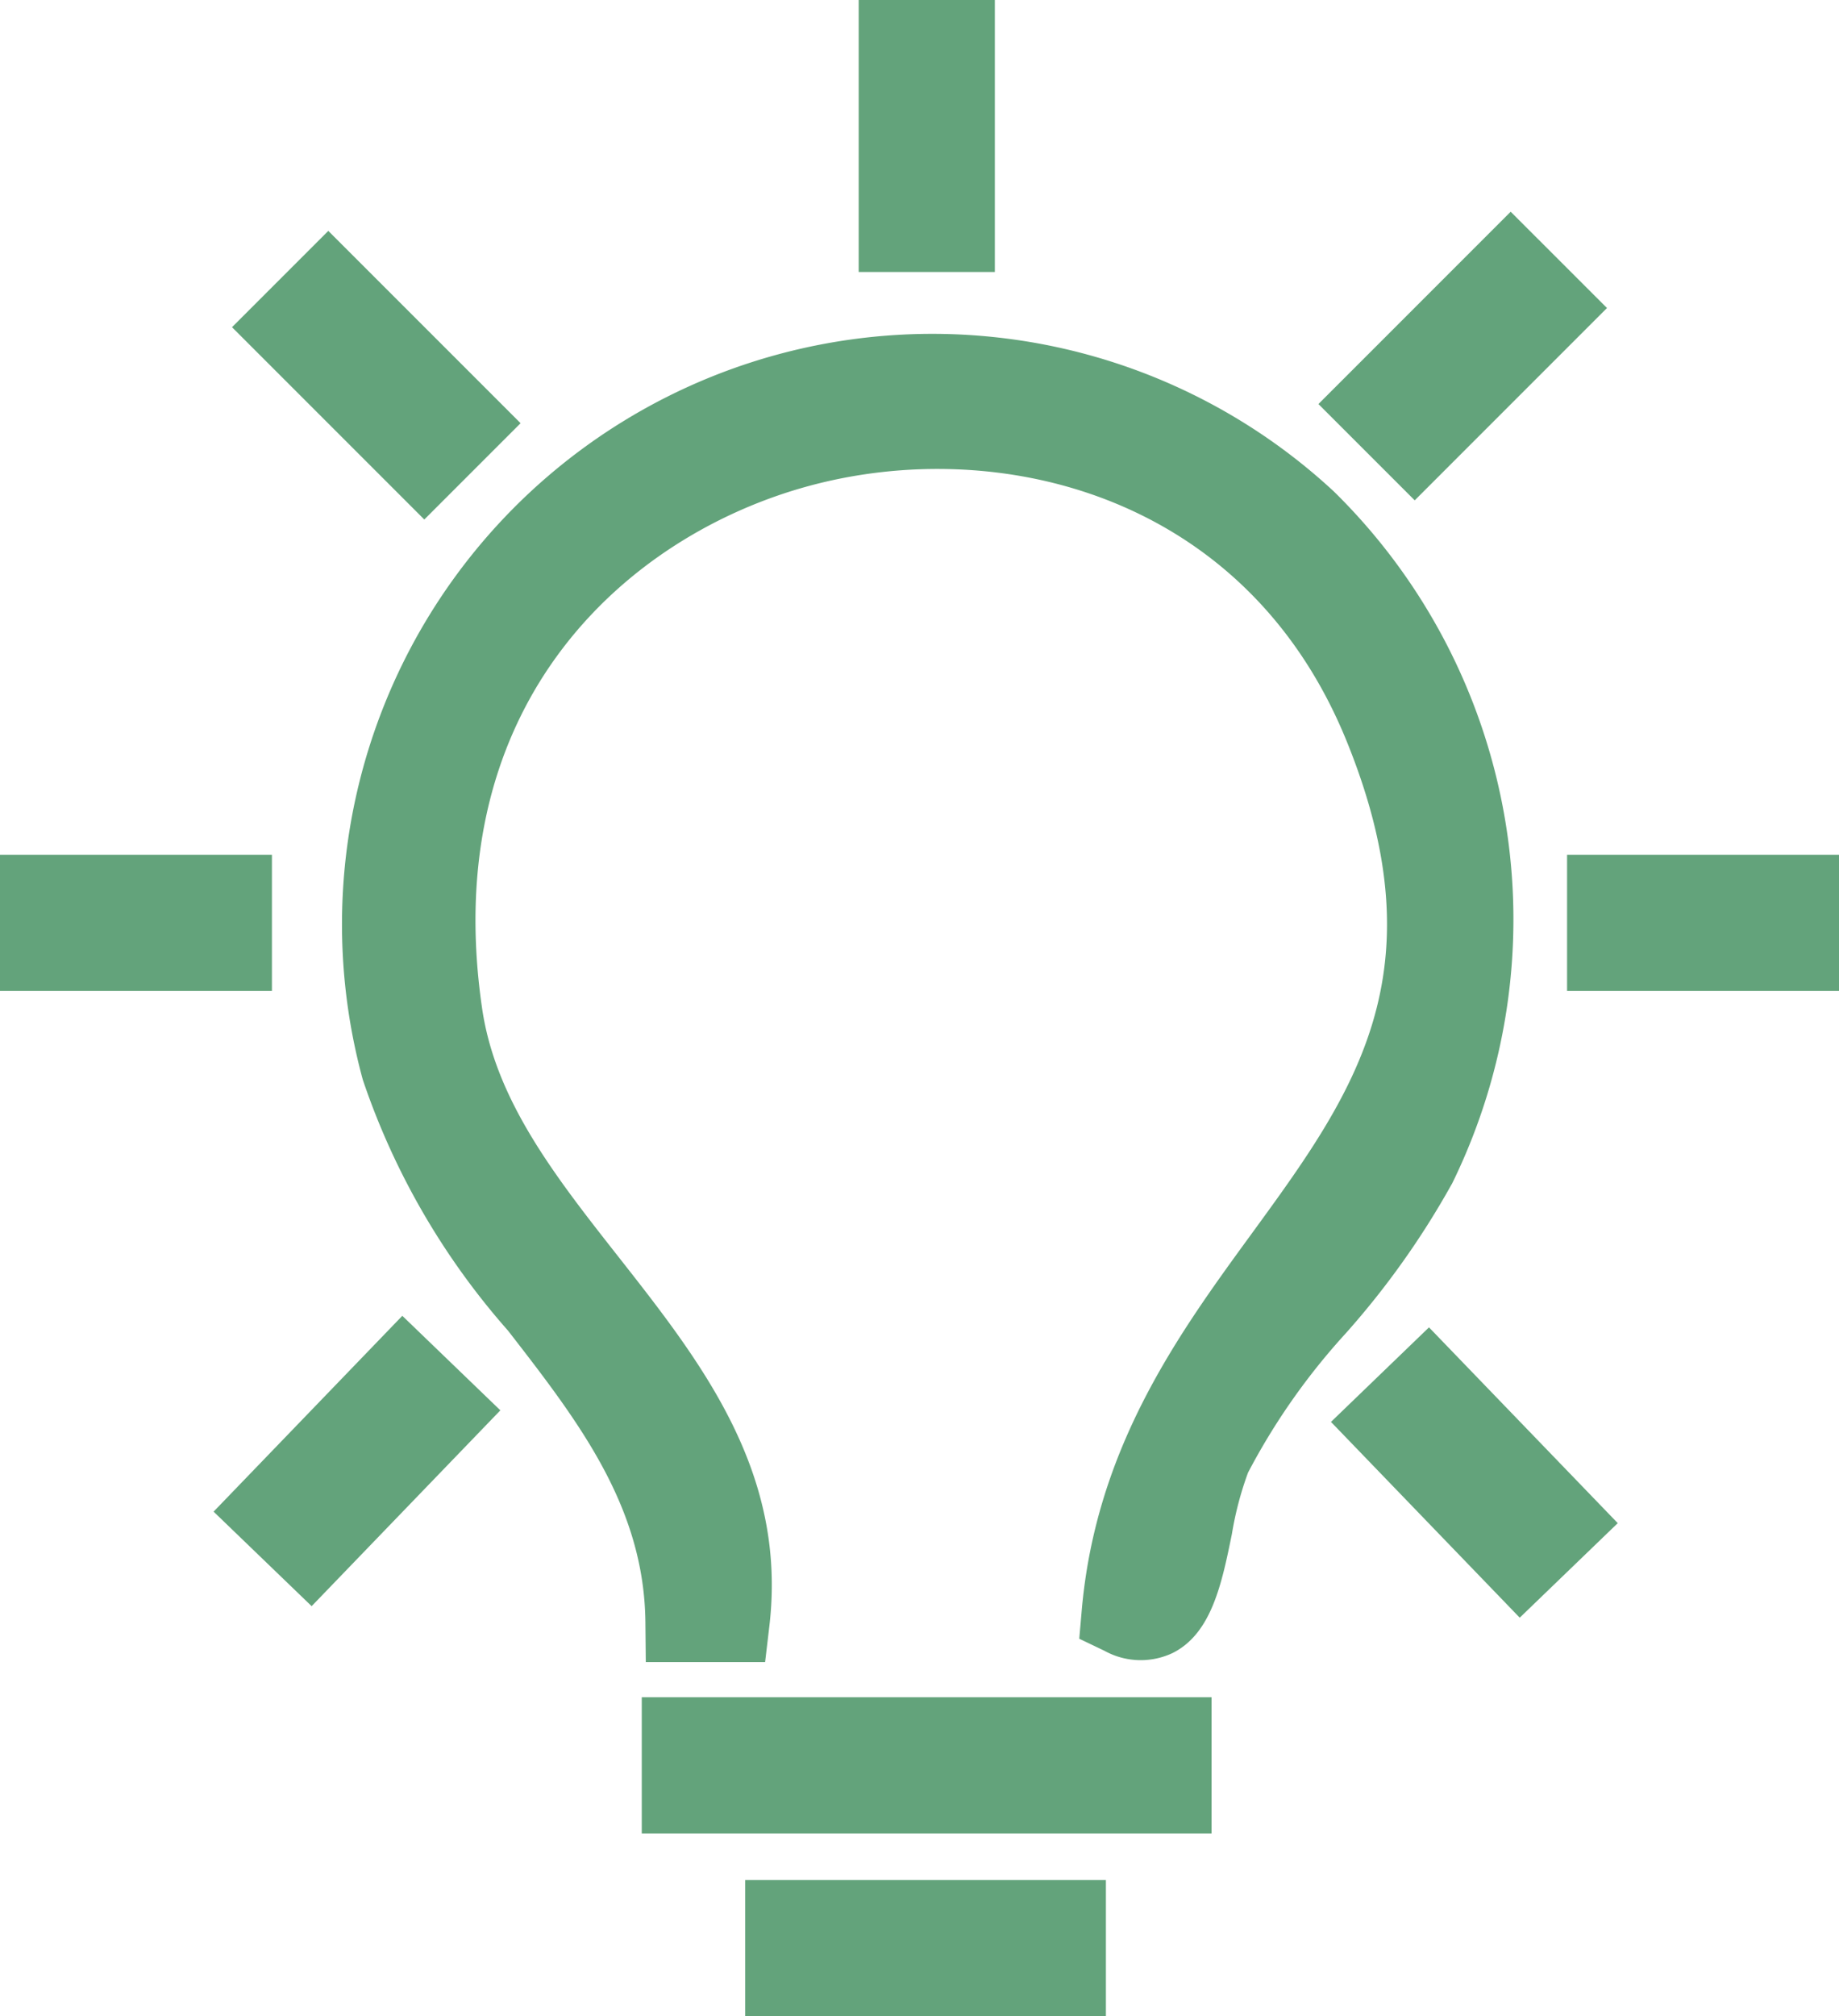 <svg xmlns="http://www.w3.org/2000/svg" width="41.017" height="44.959" viewBox="0 0 41.017 44.959">
  <g id="Group_388" data-name="Group 388" transform="translate(-1008 -3304.041)">
    <path id="Path_1722" data-name="Path 1722" d="M1235.2,125.46a13.369,13.369,0,0,0-2.632-15.444,13.167,13.167,0,0,0-21.658,13.118,16.357,16.357,0,0,0,3.239,5.595c1.562,2.014,3.037,3.916,3.064,6.5l.009.891h2.661l.094-.795c.408-3.442-1.513-5.886-3.371-8.25-1.408-1.791-2.738-3.484-3.036-5.538-1-6.864,3.3-10.562,7.288-11.643,4.2-1.141,9.753.157,12,5.7,2.1,5.179.144,7.864-2.123,10.973-1.629,2.234-3.476,4.767-3.791,8.411l-.054.621.562.269a1.669,1.669,0,0,0,1.519.05c.874-.436,1.1-1.563,1.323-2.653a7.47,7.47,0,0,1,.36-1.37,14.742,14.742,0,0,1,2.174-3.1,18.529,18.529,0,0,0,2.368-3.331" transform="translate(-194.818 3204.984)" fill="#63a37b"/>
    <rect id="Rectangle_177" data-name="Rectangle 177" width="3.037" height="6.065" transform="translate(1037.686 3335.748) rotate(-43.96)" fill="#63a37b"/>
    <rect id="Rectangle_178" data-name="Rectangle 178" width="6.065" height="3.037" transform="translate(1042.952 3323.101)" fill="#63a37b"/>
    <rect id="Rectangle_179" data-name="Rectangle 179" width="6.065" height="3.037" transform="translate(1037.406 3313.051) rotate(-45.004)" fill="#63a37b"/>
    <rect id="Rectangle_180" data-name="Rectangle 180" width="6.065" height="3.037" transform="matrix(0.694, -0.72, 0.72, 0.694, 1012.764, 3337.749)" fill="#63a37b"/>
    <rect id="Rectangle_181" data-name="Rectangle 181" width="6.065" height="3.037" transform="translate(1008 3323.101)" fill="#63a37b"/>
    <rect id="Rectangle_182" data-name="Rectangle 182" width="3.037" height="6.065" transform="translate(1013.175 3311.337) rotate(-45)" fill="#63a37b"/>
    <rect id="Rectangle_183" data-name="Rectangle 183" width="3.037" height="6.065" transform="translate(1027.152 3304.041)" fill="#63a37b"/>
    <rect id="Rectangle_184" data-name="Rectangle 184" width="12.708" height="3.037" transform="translate(1022.314 3341.887)" fill="#63a37b"/>
    <rect id="Rectangle_185" data-name="Rectangle 185" width="8.045" height="3.037" transform="translate(1024.621 3345.963)" fill="#63a37b"/>
  </g>
</svg>
